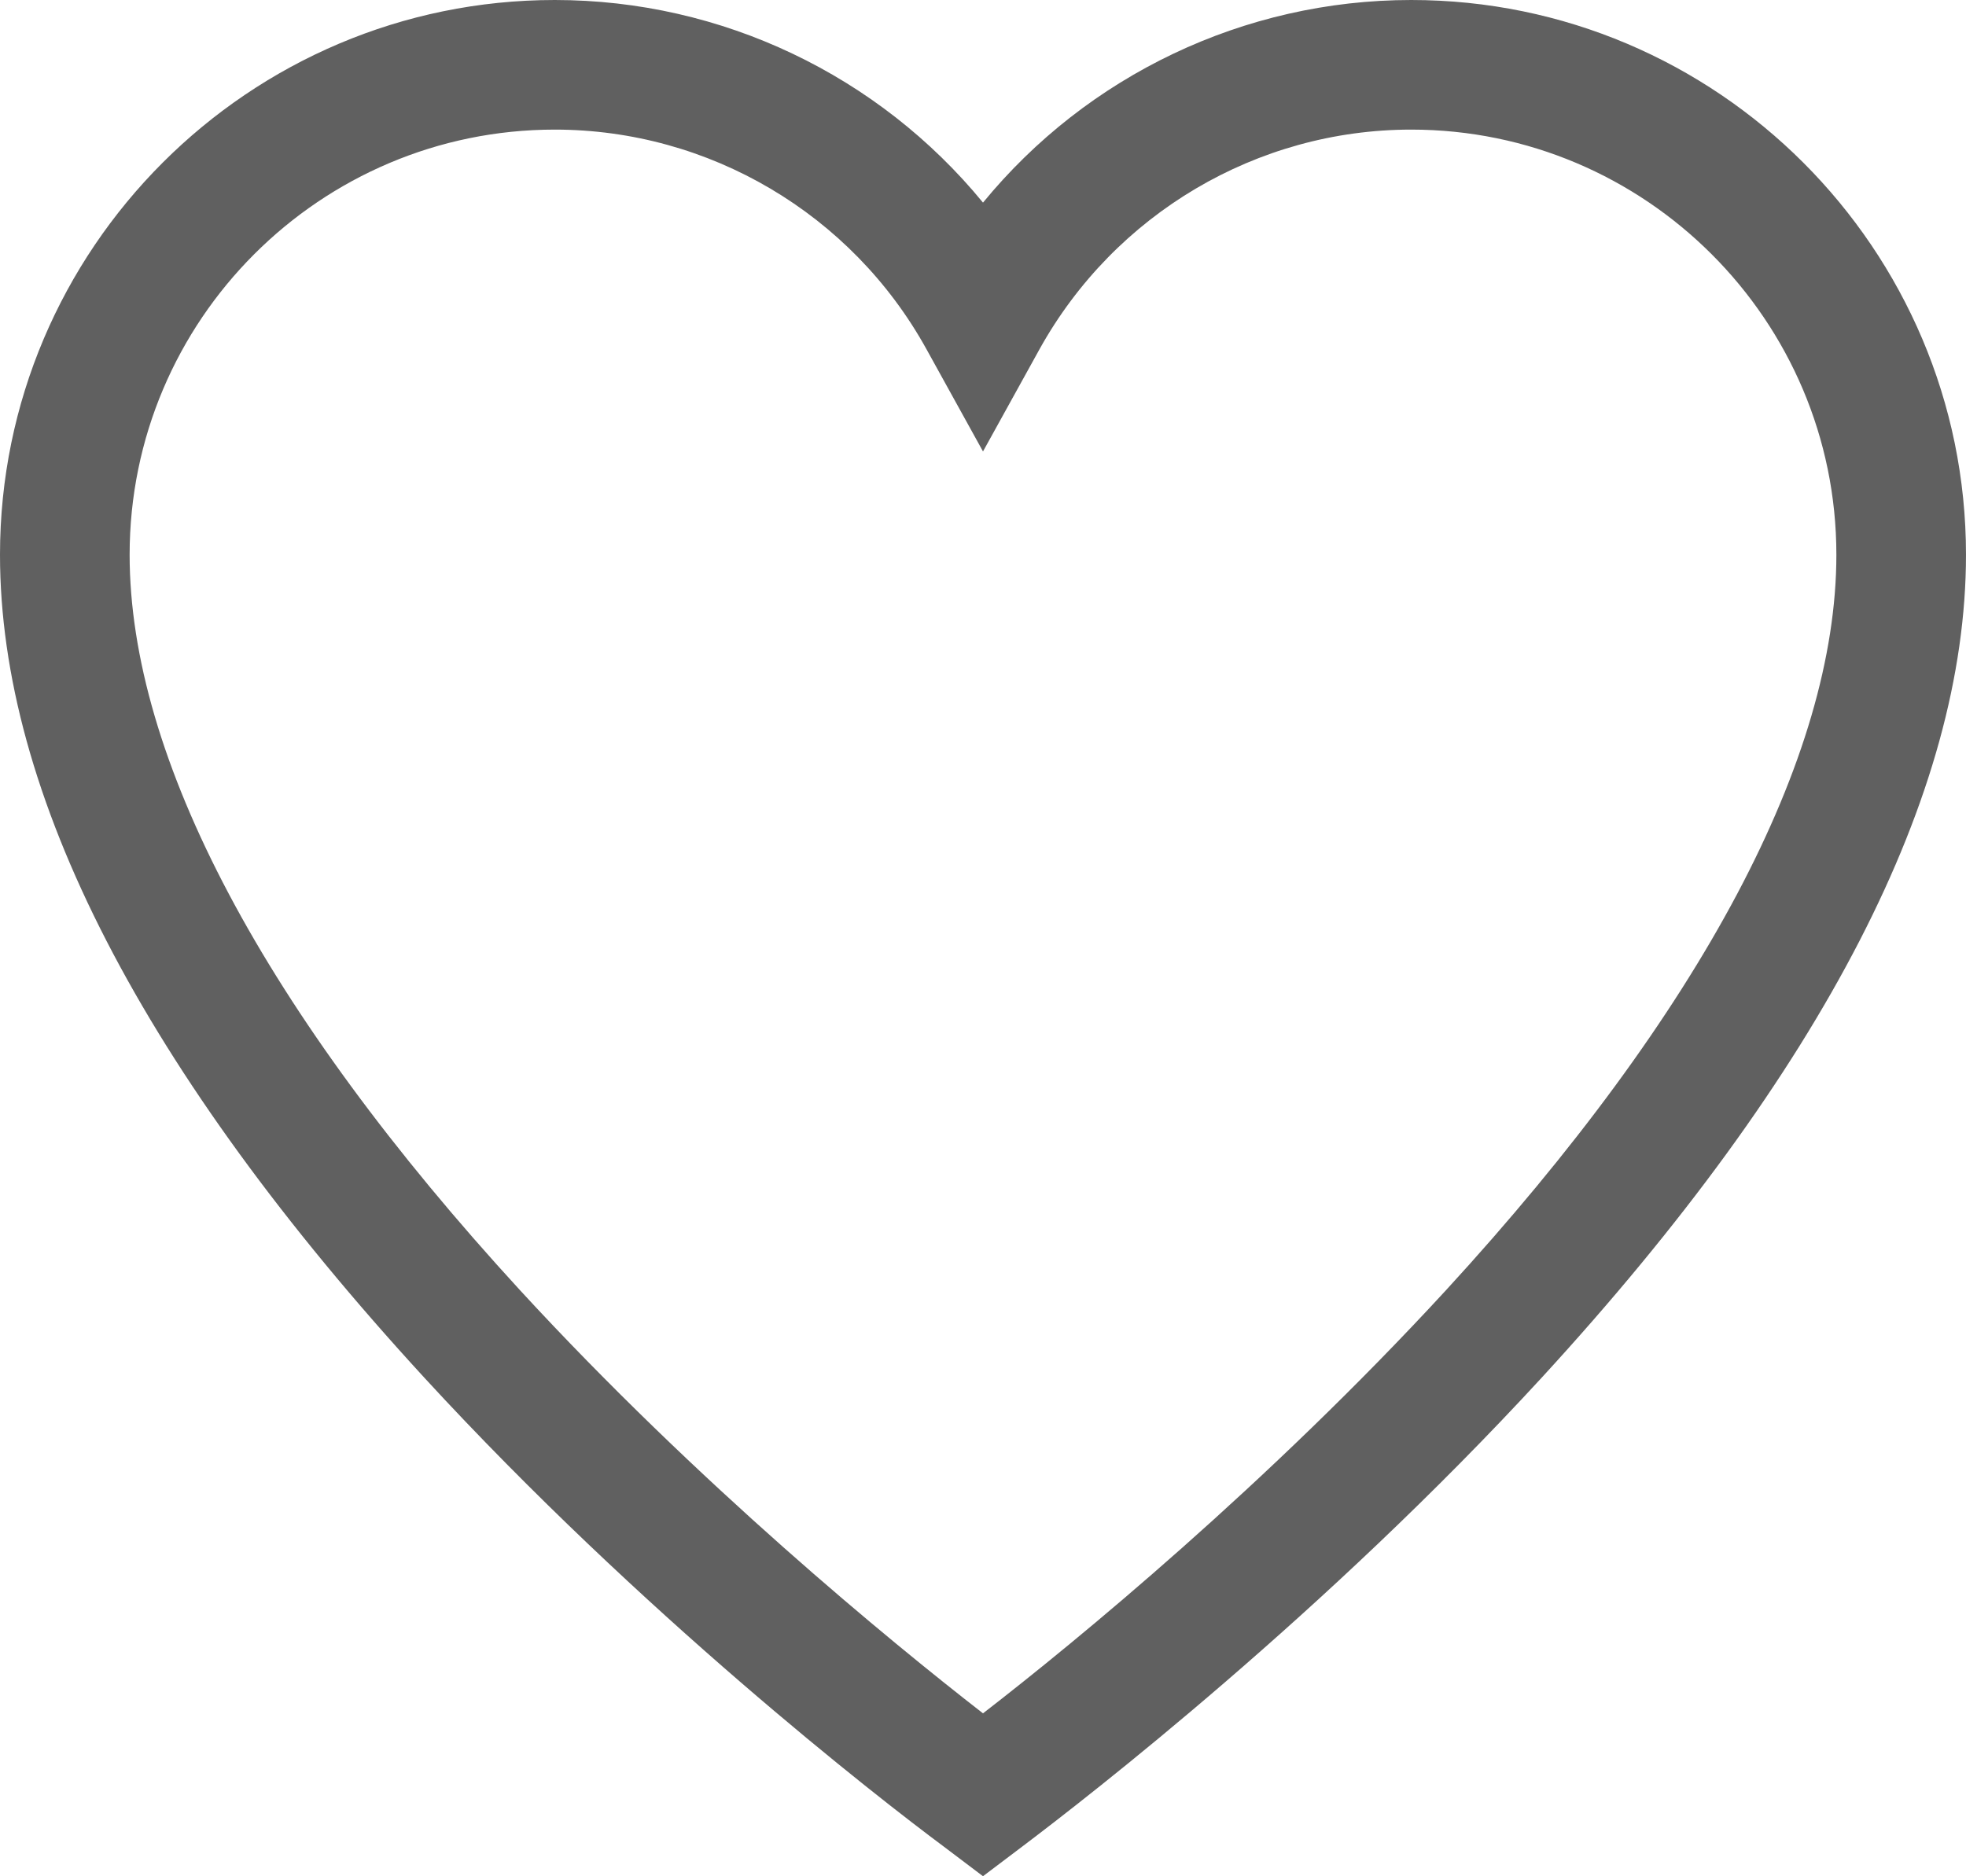 <?xml version="1.0" encoding="utf-8"?>
<!-- Generator: Adobe Illustrator 21.0.0, SVG Export Plug-In . SVG Version: 6.00 Build 0)  -->
<svg version="1.1" xmlns="http://www.w3.org/2000/svg" xmlns:xlink="http://www.w3.org/1999/xlink" x="0px" y="0px"
	 viewBox="0 0 455 434.3" style="enable-background:new 0 0 455 434.3;" xml:space="preserve">
<style type="text/css">
	.st0{fill:#606060;}
</style>
<path class="st0" d="M326.6,0c-38.7,0-75,17.5-99.1,46.9C203.4,17.5,167.1,0,128.4,0C57.6,0,0,57.6,0,128.4
	c0,55.4,33,119.5,98.2,190.5c50.2,54.6,104.7,97,120.3,108.6l9,6.8l9-6.8c15.5-11.7,70.1-54,120.3-108.6
	c65.2-71,98.2-135.1,98.2-190.5C455,57.6,397.4,0,326.6,0z M334.7,298.6c-41.3,44.9-85.6,81.3-107.2,98
	c-21.5-16.7-65.9-53.1-107.2-98C61.2,234.2,30,175.4,30,128.4C30,74.1,74.1,30,128.4,30c35.7,0,68.7,19.5,86,50.8l13.1,23.7
	l13.1-23.7C258,49.5,290.9,30,326.6,30c54.2,0,98.4,44.1,98.4,98.4C425,175.4,393.8,234.2,334.7,298.6z"/>
</svg>
